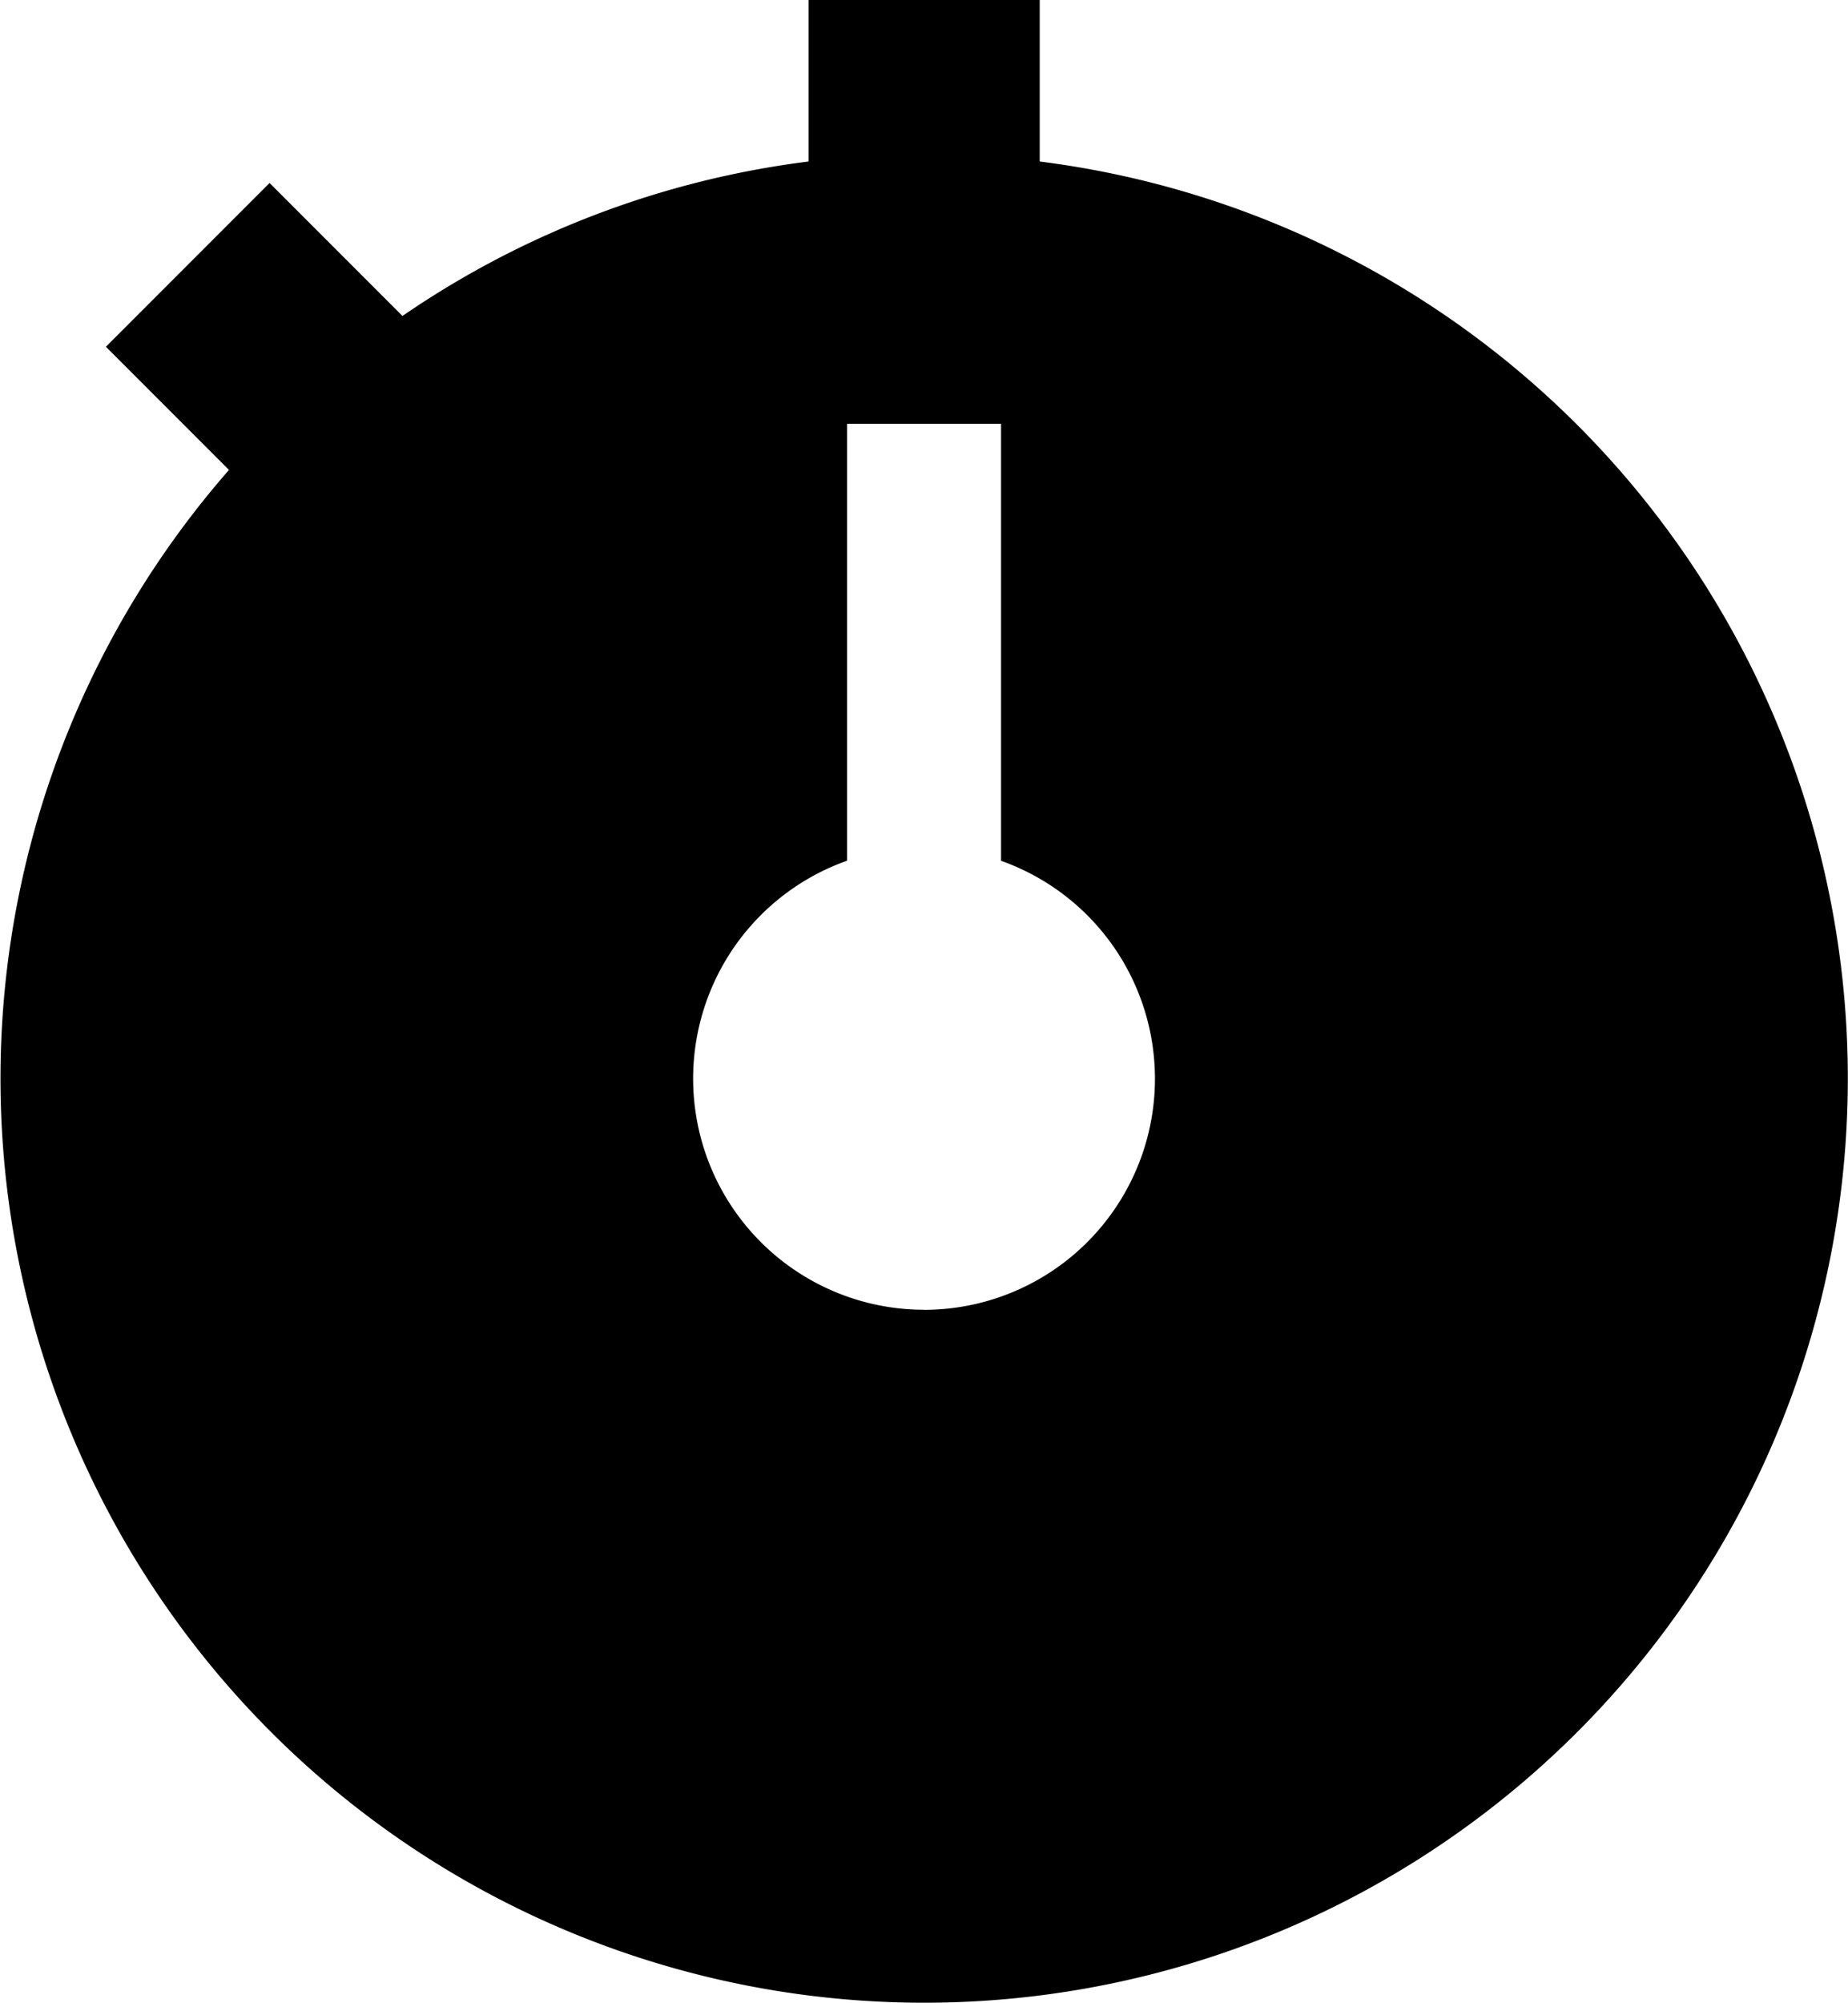 <svg xmlns="http://www.w3.org/2000/svg"  viewBox="0 0 22.04 23.876">
<path  fill="currentColor"  d="M16.9,5.3V3.375H14.143V5.3A10.963,10.963,0,0,0,9.3,7.141L7.715,5.556,5.763,7.508,7.231,8.976A11.016,11.016,0,1,0,16.9,5.3ZM15.52,18.986a2.755,2.755,0,0,1-.918-5.352V8.426h1.837v5.209a2.755,2.755,0,0,1-.918,5.352Z"
 transform="translate(-4.5 -3.375)" /></svg>